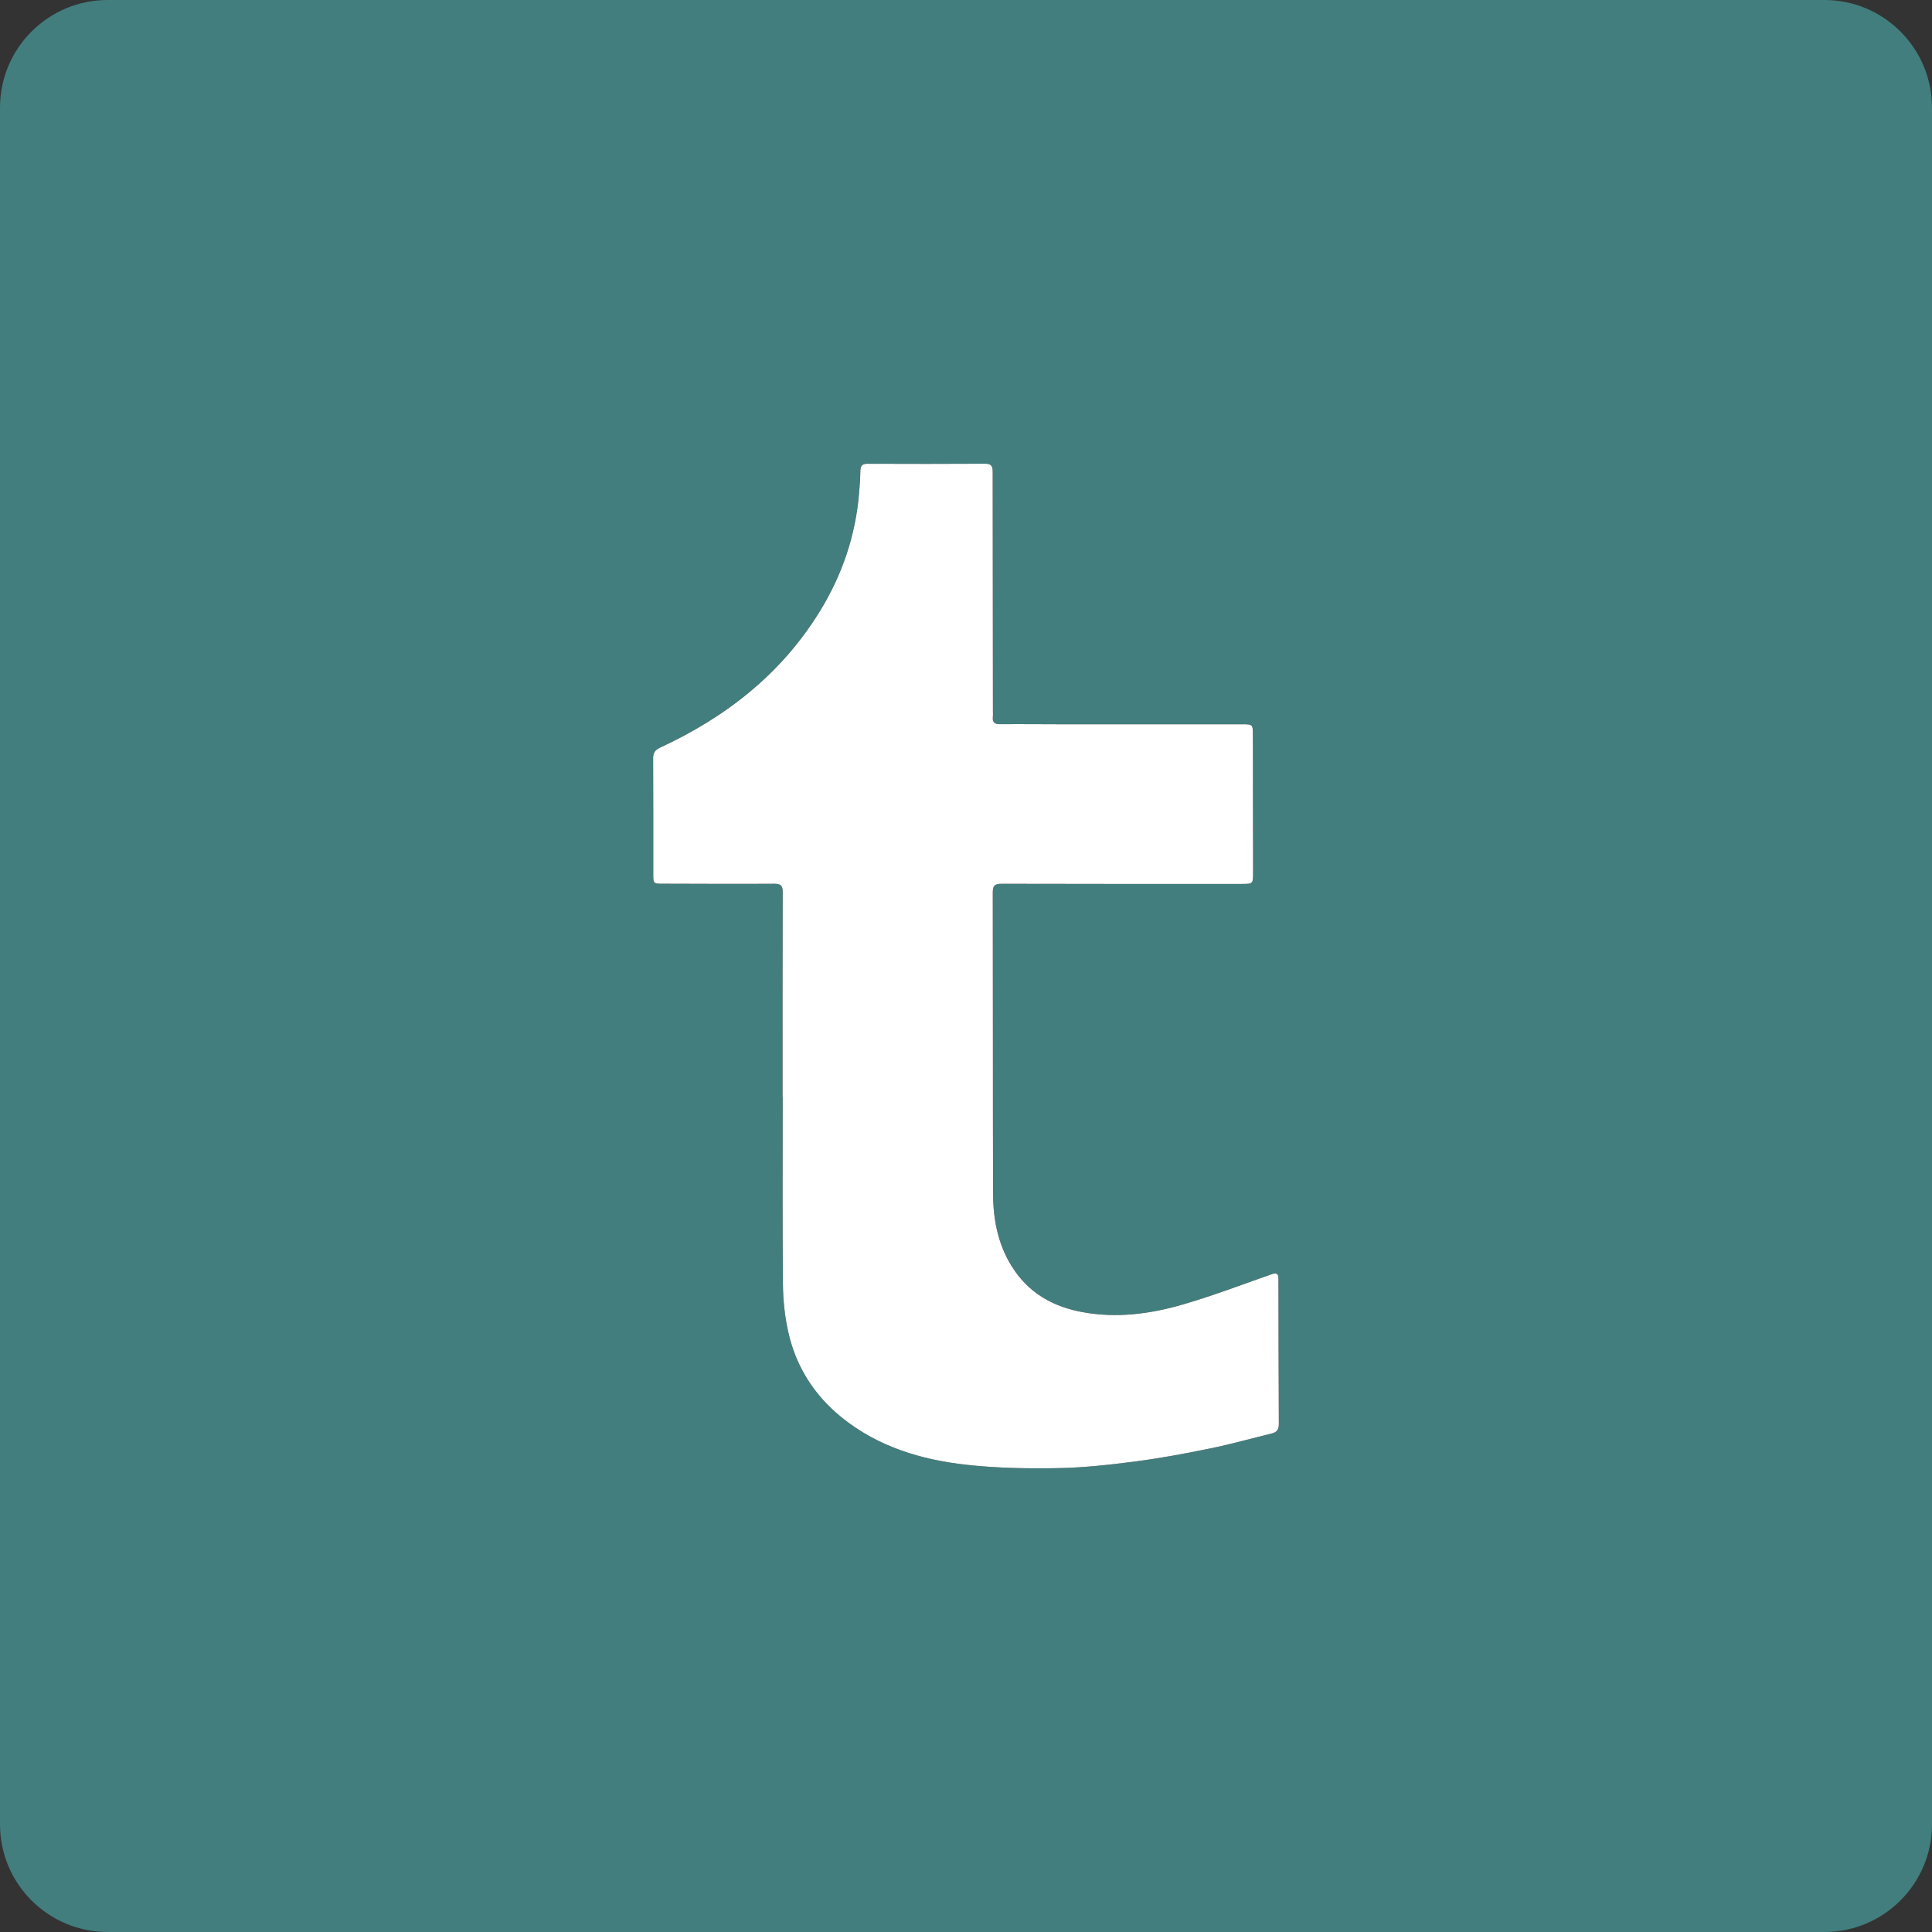 <!-- Generator: Adobe Illustrator 18.1.1, SVG Export Plug-In  -->
<svg version="1.1"
	 xmlns="http://www.w3.org/2000/svg" xmlns:xlink="http://www.w3.org/1999/xlink" xmlns:a="http://ns.adobe.com/AdobeSVGViewerExtensions/3.0/"
	 x="0px" y="0px" width="324.524px" height="324.524px" viewBox="0 0 324.524 324.524" enable-background="new 0 0 324.524 324.524"
	 xml:space="preserve">
<rect x="0" y="0" width="324.524" height="324.524" fill="#333333" stroke="none"/>
<defs>
</defs>
<path fill="#427E7E" d="M306.436,324.524H18.088C8.098,324.524,0,316.426,0,306.436V18.088C0,8.098,8.098,0,18.088,0h288.348
	c9.99,0,18.088,8.098,18.088,18.088v288.348C324.524,316.426,316.426,324.524,306.436,324.524z"/>
<g id="_x32_2pzZq.tif_1_">
	<g>
		<g>
			<path d="M131.449,184.296c0.008,0,0.017,0,0.025,0c0,10.508-0.059,21.016,0.041,31.522c0.026,2.67,0.32,5.39,0.908,7.992
				c1.3,5.751,4.328,10.522,8.93,14.253c6.129,4.968,13.392,7.135,21.026,7.982c5.1,0.566,10.281,0.648,15.419,0.556
				c4.37-0.078,8.748-0.577,13.089-1.144c4.176-0.546,8.327-1.328,12.454-2.175c3.461-0.71,6.873-1.665,10.307-2.507
				c0.824-0.202,1.171-0.685,1.167-1.559c-0.039-8.132-0.052-16.264-0.066-24.396c-0.002-0.922-0.333-1.074-1.207-0.767
				c-4.927,1.734-9.822,3.593-14.831,5.055c-5.516,1.61-11.18,2.351-16.936,1.28c-4.605-0.857-8.491-2.907-11.253-6.82
				c-2.786-3.946-3.701-8.442-3.713-13.139c-0.045-16.828-0.007-33.657-0.045-50.485c-0.003-1.155,0.286-1.492,1.465-1.489
				c13.406,0.04,26.812,0.025,40.219,0.024c2.03,0,2.042,0.001,2.041-1.963c-0.006-7.689-0.018-15.379-0.035-23.068
				c-0.004-1.775-0.029-1.796-1.855-1.796c-9.823,0-19.646,0.007-29.47,0.005c-3.704-0.001-7.408-0.046-11.111-0.015
				c-0.95,0.008-1.351-0.309-1.239-1.257c0.033-0.278,0.006-0.563,0.006-0.845c-0.014-13.366-0.031-26.732-0.036-40.098
				c0-0.884-0.028-1.56-1.241-1.553c-6.602,0.038-13.205,0.031-19.807,0.007c-0.921-0.003-1.174,0.394-1.186,1.238
				c-0.017,1.244-0.111,2.488-0.215,3.729c-0.599,7.146-2.857,13.754-6.606,19.841c-6.46,10.49-15.73,17.725-26.773,22.853
				c-0.856,0.397-1.217,0.841-1.212,1.798c0.035,6.482,0.016,12.963,0.021,19.445c0.001,1.622,0.021,1.636,1.597,1.64
				c6.24,0.014,12.48,0.052,18.72,0.011c1.119-0.007,1.429,0.306,1.426,1.422C131.434,161.348,131.449,172.822,131.449,184.296z"/>
			<path fill="#FFFFFF" d="M131.449,184.296c0-11.474-0.015-22.948,0.024-34.421c0.004-1.116-0.307-1.43-1.426-1.422
				c-6.24,0.041-12.48,0.003-18.72-0.011c-1.576-0.004-1.596-0.018-1.597-1.64c-0.005-6.482,0.014-12.964-0.021-19.445
				c-0.005-0.957,0.356-1.401,1.212-1.798c11.043-5.127,20.313-12.363,26.773-22.853c3.749-6.087,6.007-12.695,6.606-19.841
				c0.104-1.241,0.198-2.485,0.215-3.729c0.012-0.844,0.265-1.241,1.186-1.238c6.602,0.024,13.205,0.032,19.807-0.007
				c1.213-0.007,1.241,0.669,1.241,1.553c0.004,13.366,0.022,26.732,0.036,40.098c0,0.282,0.027,0.567-0.006,0.845
				c-0.111,0.948,0.289,1.265,1.239,1.257c3.703-0.031,7.407,0.014,11.111,0.015c9.823,0.002,19.646-0.005,29.47-0.005
				c1.826,0,1.851,0.021,1.855,1.796c0.017,7.689,0.029,15.379,0.035,23.068c0.002,1.964-0.011,1.963-2.041,1.963
				c-13.406,0-26.813,0.016-40.219-0.024c-1.179-0.004-1.468,0.334-1.465,1.489c0.038,16.828,0,33.657,0.045,50.485
				c0.012,4.697,0.928,9.193,3.713,13.139c2.763,3.913,6.648,5.963,11.253,6.82c5.755,1.072,11.42,0.331,16.936-1.28
				c5.009-1.462,9.903-3.322,14.831-5.055c0.874-0.308,1.206-0.155,1.207,0.767c0.014,8.132,0.027,16.264,0.066,24.396
				c0.004,0.874-0.343,1.357-1.167,1.559c-3.435,0.842-6.846,1.797-10.307,2.507c-4.127,0.847-8.279,1.629-12.454,2.175
				c-4.341,0.567-8.719,1.066-13.089,1.144c-5.138,0.092-10.319,0.01-15.419-0.556c-7.634-0.847-14.897-3.014-21.026-7.982
				c-4.602-3.73-7.63-8.502-8.93-14.253c-0.588-2.602-0.882-5.322-0.908-7.992c-0.1-10.507-0.041-21.015-0.041-31.522
				C131.466,184.296,131.458,184.296,131.449,184.296z"/>
		</g>
	</g>
</g>
</svg>